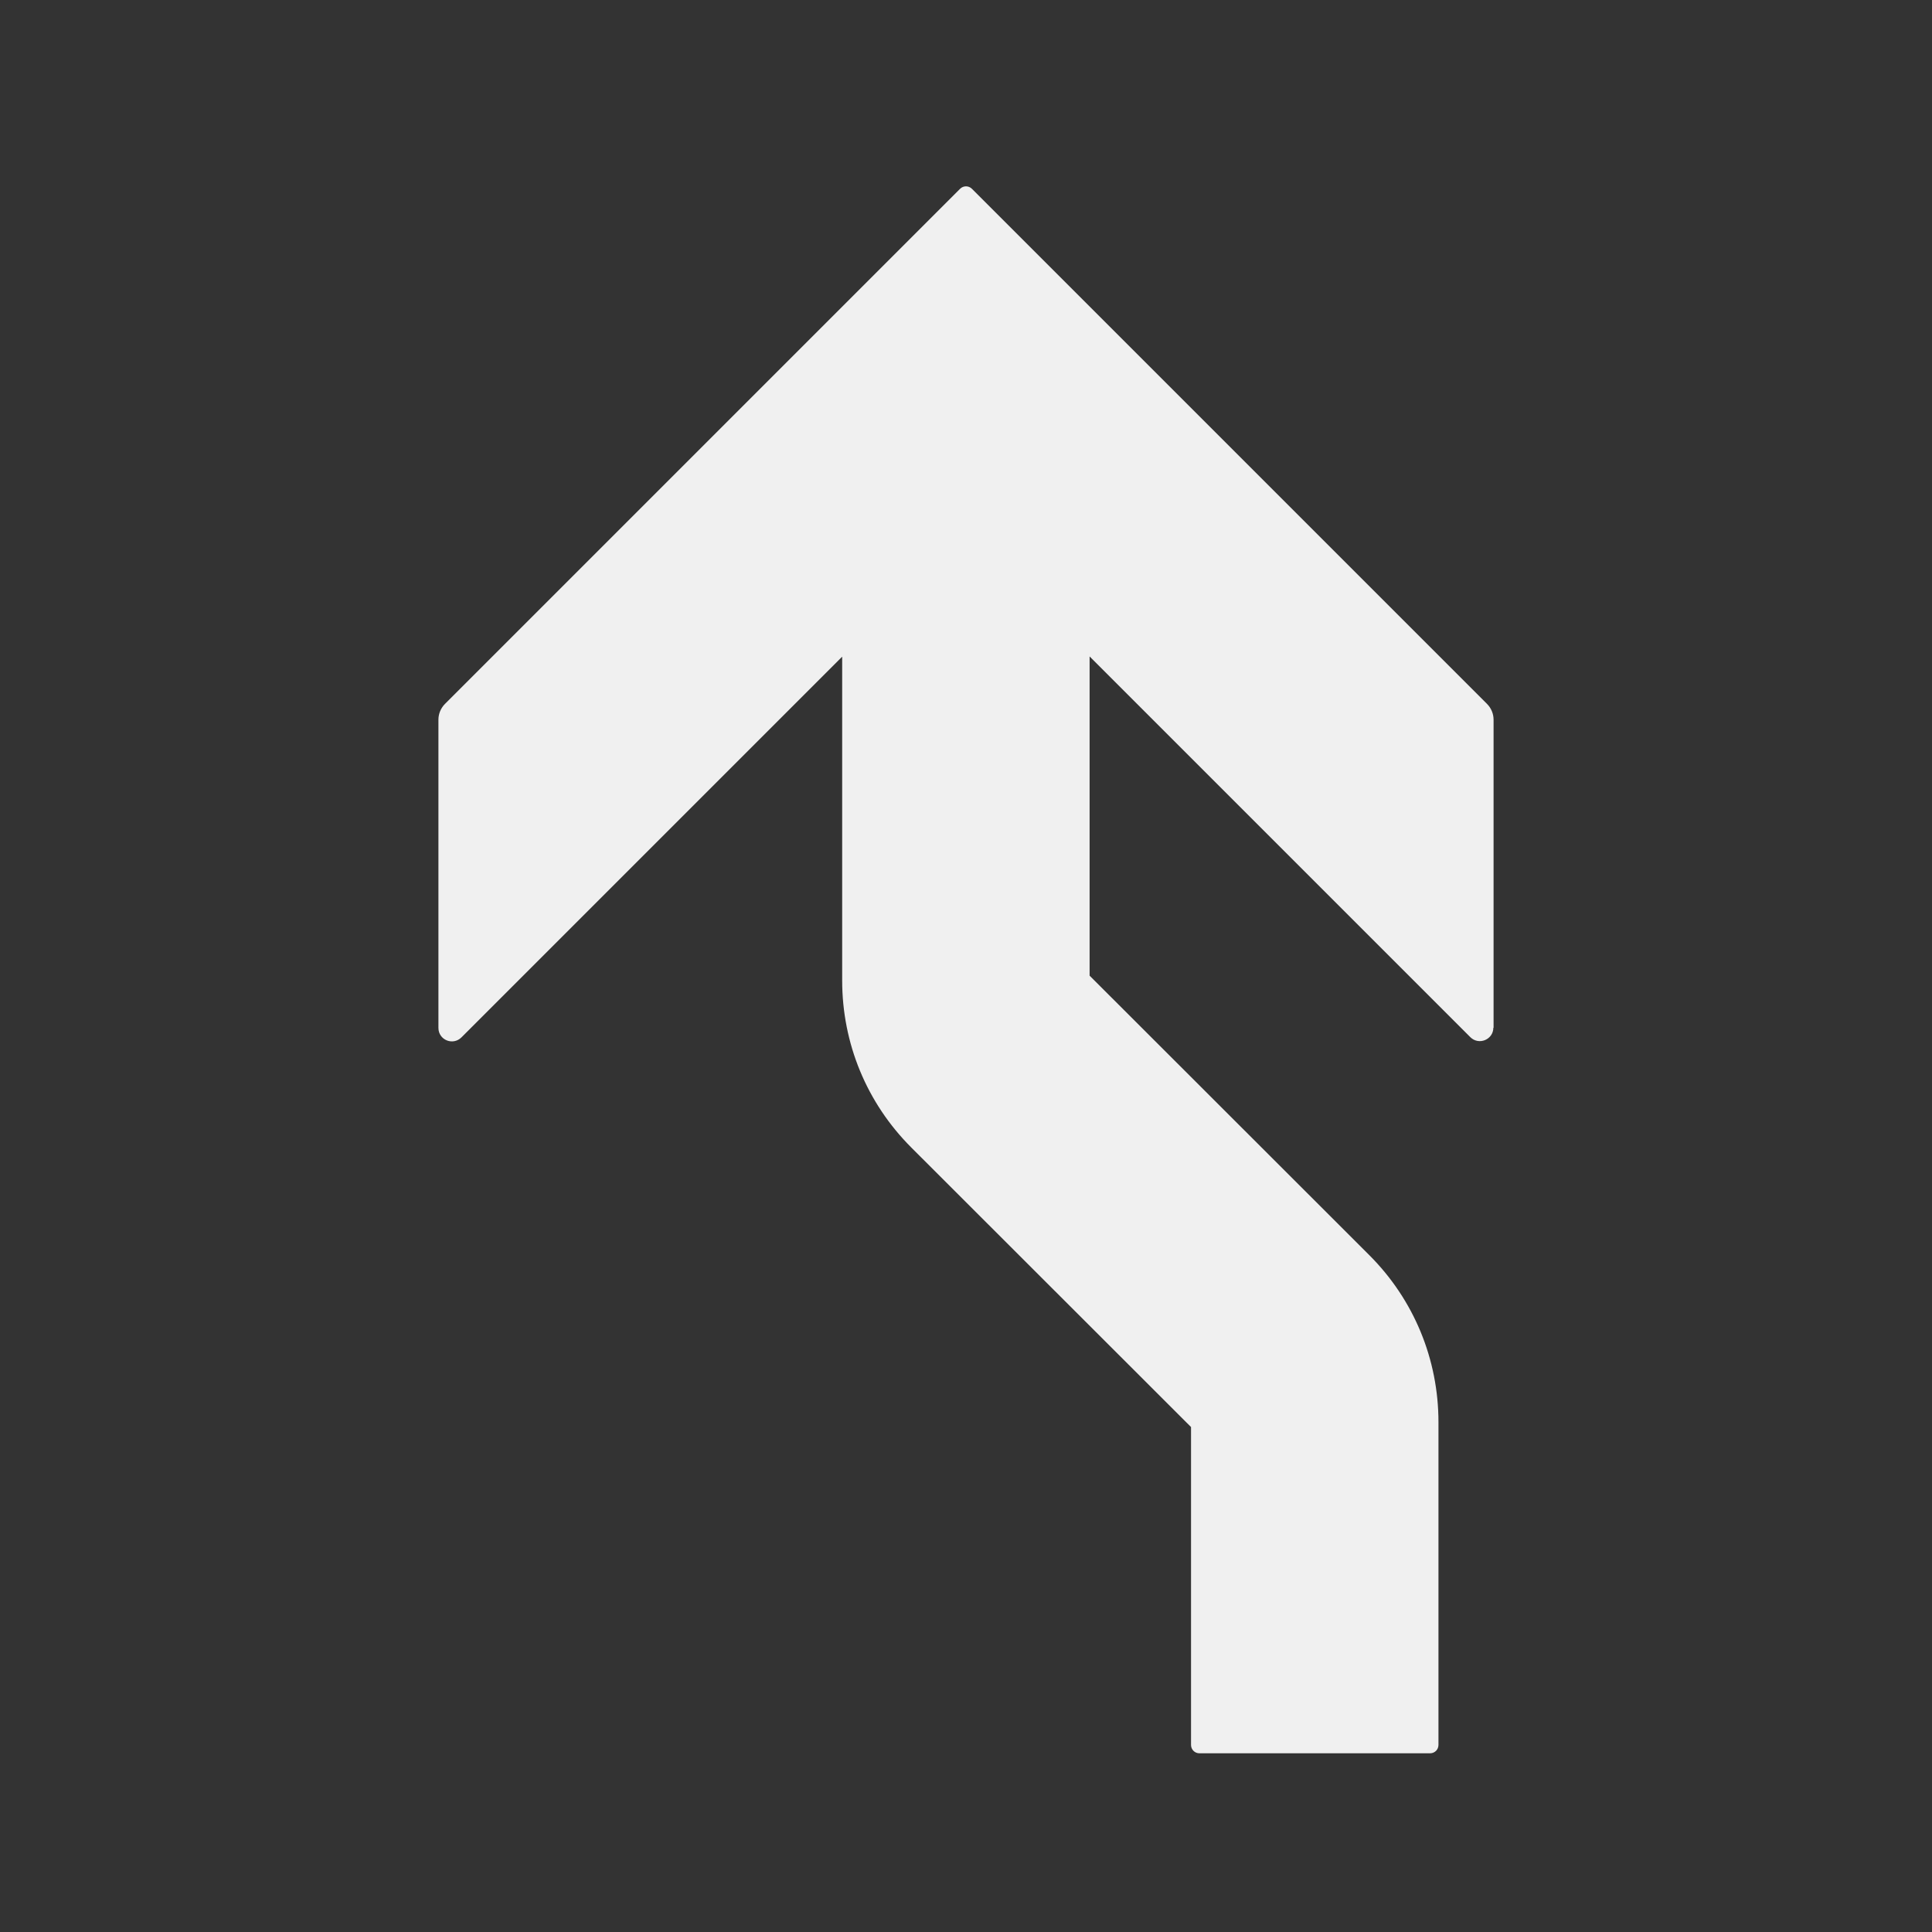 <svg width="88" height="88" viewBox="0 0 88 88" fill="none" xmlns="http://www.w3.org/2000/svg">
<rect x="0" y="0" width="88" height="88" fill="#333333" stroke="none"/>
<g clip-path="url(#clip0_1079_4975)">
<path d="M68.03 46.82V32.78C68.03 32.51 67.92 32.25 67.73 32.06L44.27 8.6C44.12 8.45 43.88 8.45 43.73 8.6L20.27 32.06C20.08 32.25 19.97 32.51 19.97 32.78V46.82C19.97 47.37 20.63 47.64 21.02 47.25L38.36 29.91V44.66C38.36 47.53 39.48 50.24 41.51 52.27L54.25 65V79.48C54.25 79.69 54.42 79.86 54.63 79.86H65.14C65.35 79.86 65.52 79.69 65.52 79.48V64.78C65.52 61.91 64.4 59.2 62.37 57.17L49.63 44.44V29.9L66.97 47.24C67.36 47.63 68.02 47.35 68.02 46.81L68.03 46.82Z" fill="#F0F0F0"/>
</g>
<defs>
<clipPath id="clip0_1079_4975">
<rect width="88" height="88" fill="white"/>
</clipPath>
</defs>
</svg>
